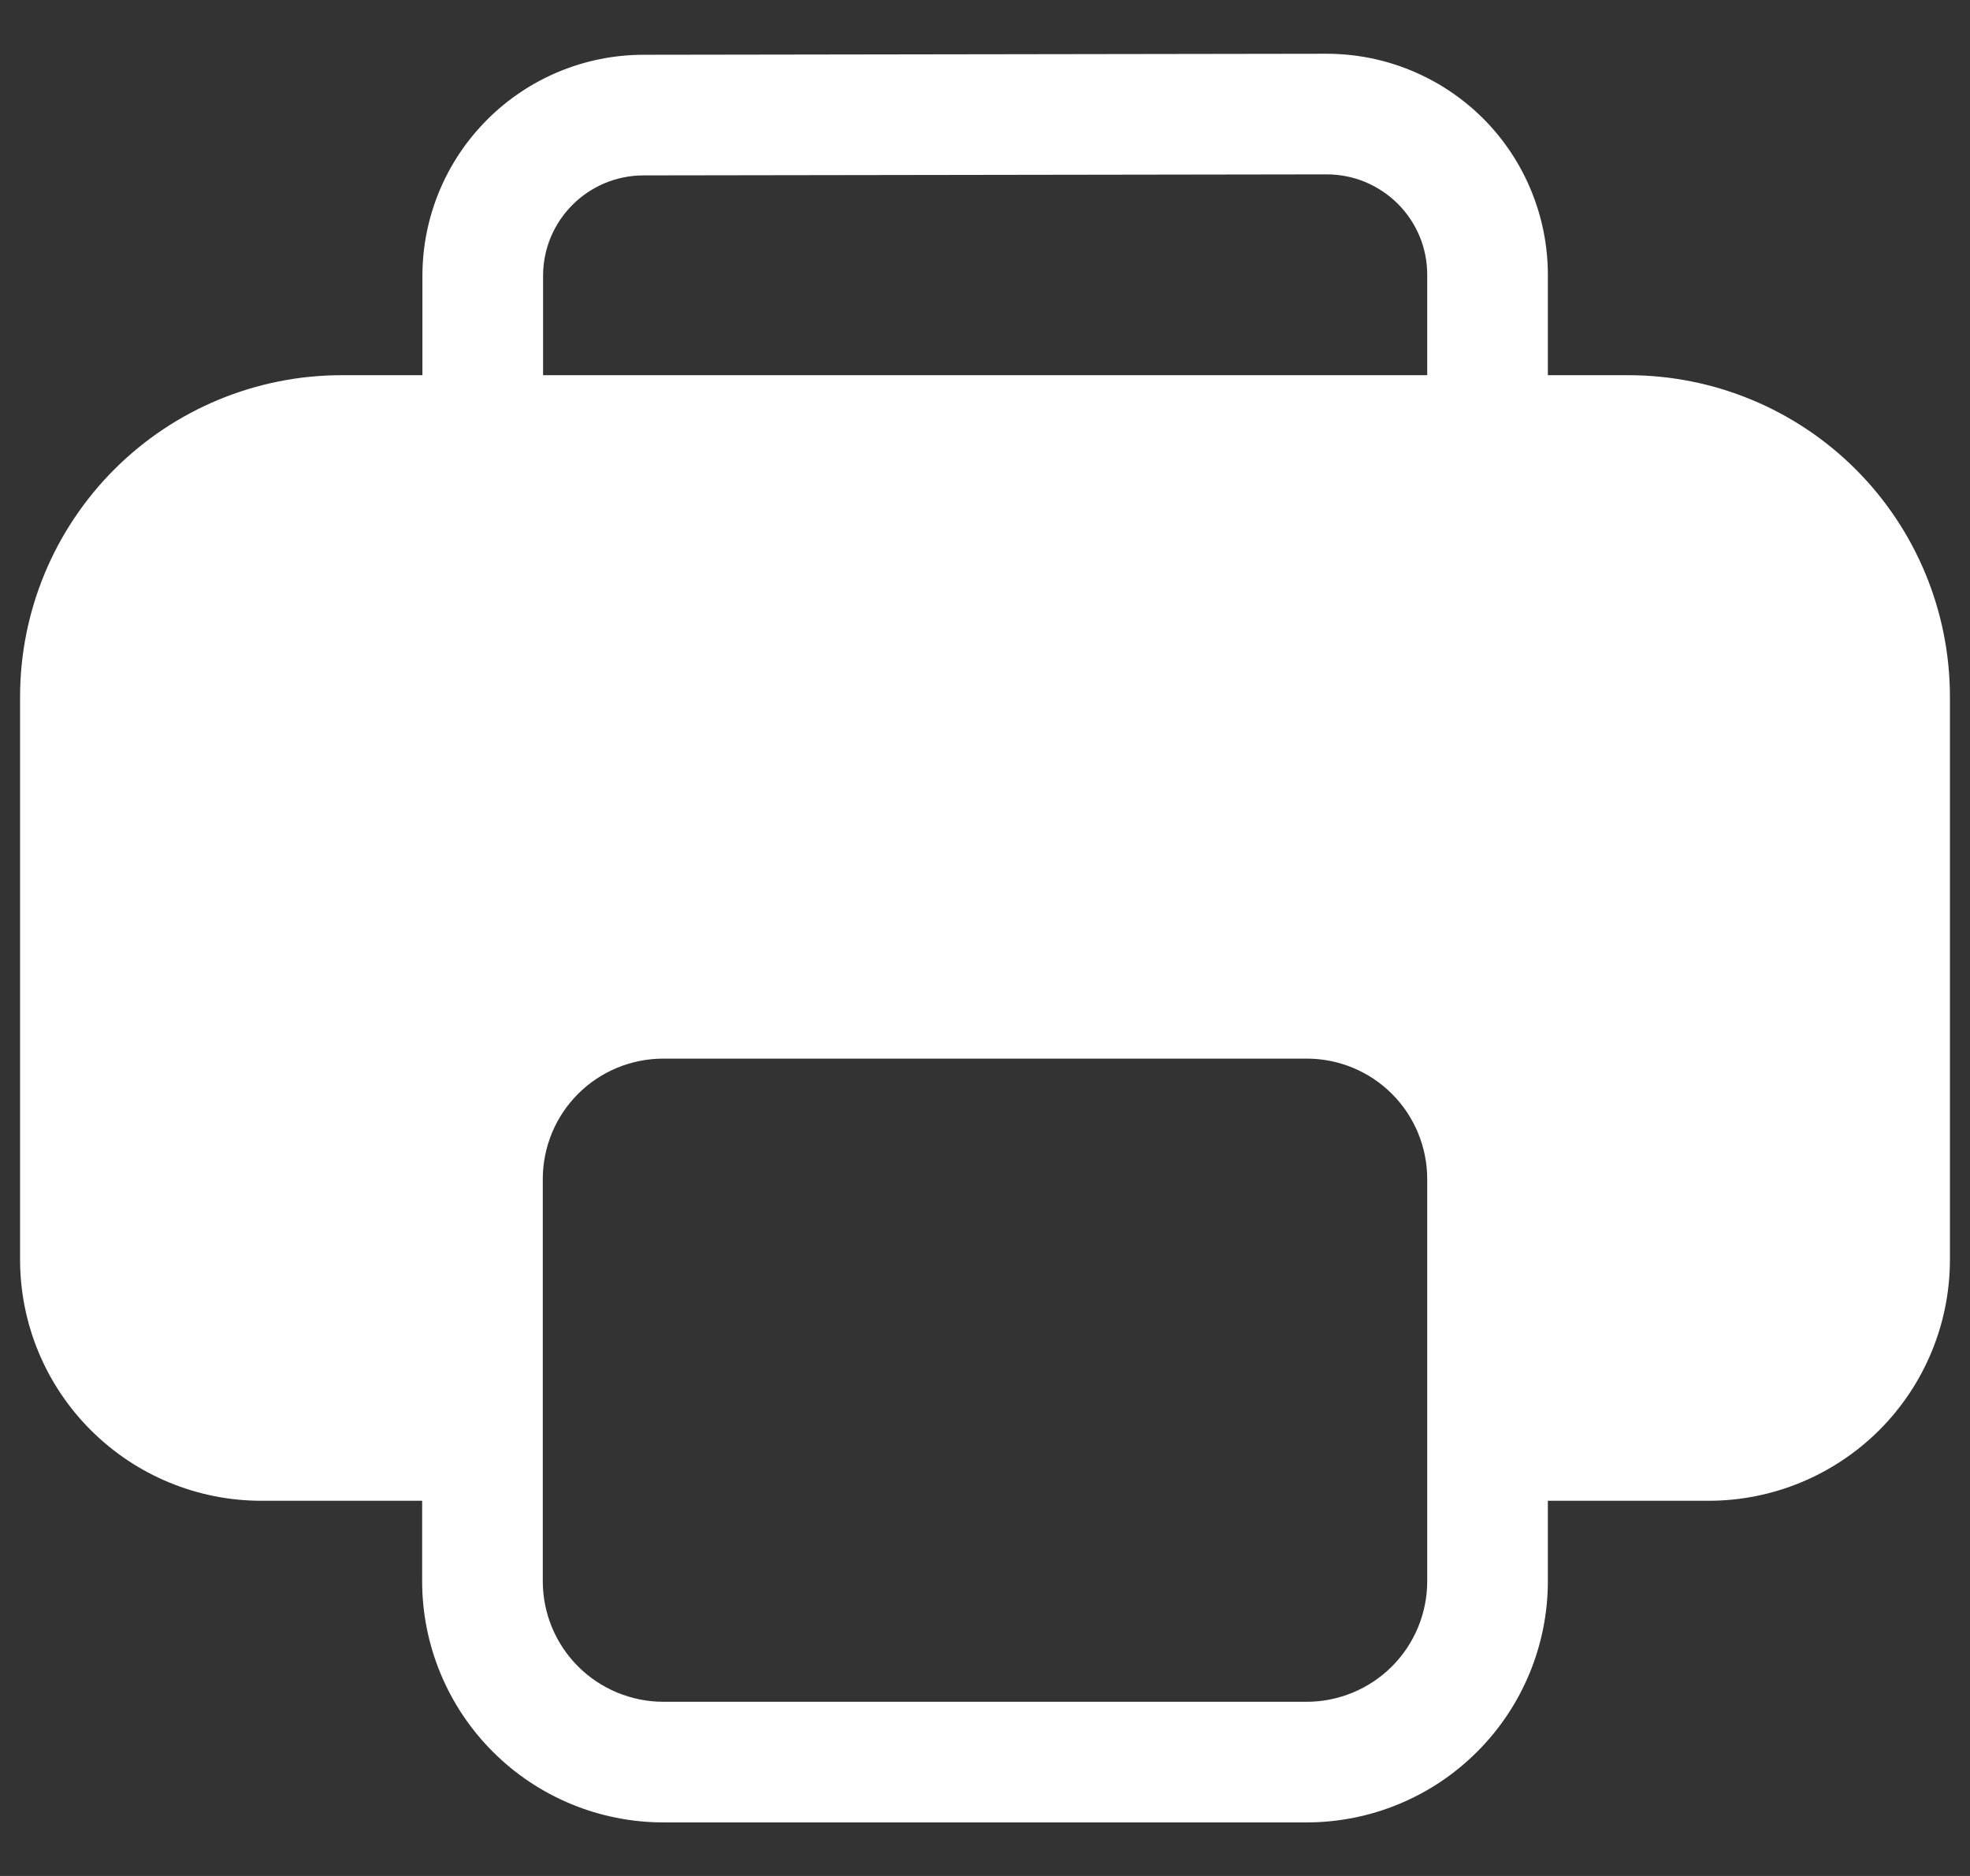 <svg width="21" height="20" viewBox="0 0 21 20" fill="none" xmlns="http://www.w3.org/2000/svg">
<rect x="0" y="0" width="21" height="20" fill="#333333" stroke="none"/>
<path d="M4.503 2.941V4H3.643C2.734 4 1.862 4.361 1.219 5.004C0.576 5.647 0.214 6.519 0.214 7.429V13.429C0.214 14.111 0.485 14.765 0.968 15.247C1.45 15.729 2.104 16 2.786 16H4.5V16.857C4.5 17.539 4.771 18.193 5.253 18.675C5.735 19.158 6.39 19.429 7.072 19.429H13.929C14.611 19.429 15.265 19.158 15.747 18.675C16.229 18.193 16.5 17.539 16.5 16.857V16H18.214C18.896 16 19.55 15.729 20.033 15.247C20.515 14.765 20.786 14.111 20.786 13.429V7.429C20.786 6.519 20.425 5.647 19.782 5.004C19.139 4.361 18.267 4 17.357 4H16.5V2.93C16.5 2.62 16.439 2.314 16.32 2.027C16.202 1.741 16.028 1.481 15.809 1.262C15.589 1.043 15.329 0.87 15.043 0.752C14.756 0.633 14.449 0.573 14.139 0.573L6.857 0.584C6.233 0.585 5.634 0.834 5.193 1.276C4.751 1.718 4.503 2.317 4.503 2.941ZM15.214 2.93V4H5.789V2.941C5.789 2.35 6.268 1.871 6.859 1.87L14.141 1.859C14.282 1.859 14.422 1.886 14.552 1.94C14.682 1.994 14.8 2.073 14.9 2.172C15 2.272 15.079 2.39 15.133 2.52C15.187 2.65 15.214 2.789 15.214 2.93ZM7.072 11.286H13.929C14.27 11.286 14.597 11.421 14.838 11.662C15.079 11.903 15.214 12.23 15.214 12.571V16.857C15.214 17.198 15.079 17.525 14.838 17.766C14.597 18.007 14.27 18.143 13.929 18.143H7.072C6.731 18.143 6.403 18.007 6.162 17.766C5.921 17.525 5.786 17.198 5.786 16.857V12.571C5.786 12.23 5.921 11.903 6.162 11.662C6.403 11.421 6.731 11.286 7.072 11.286Z" fill="white"/>
</svg>
